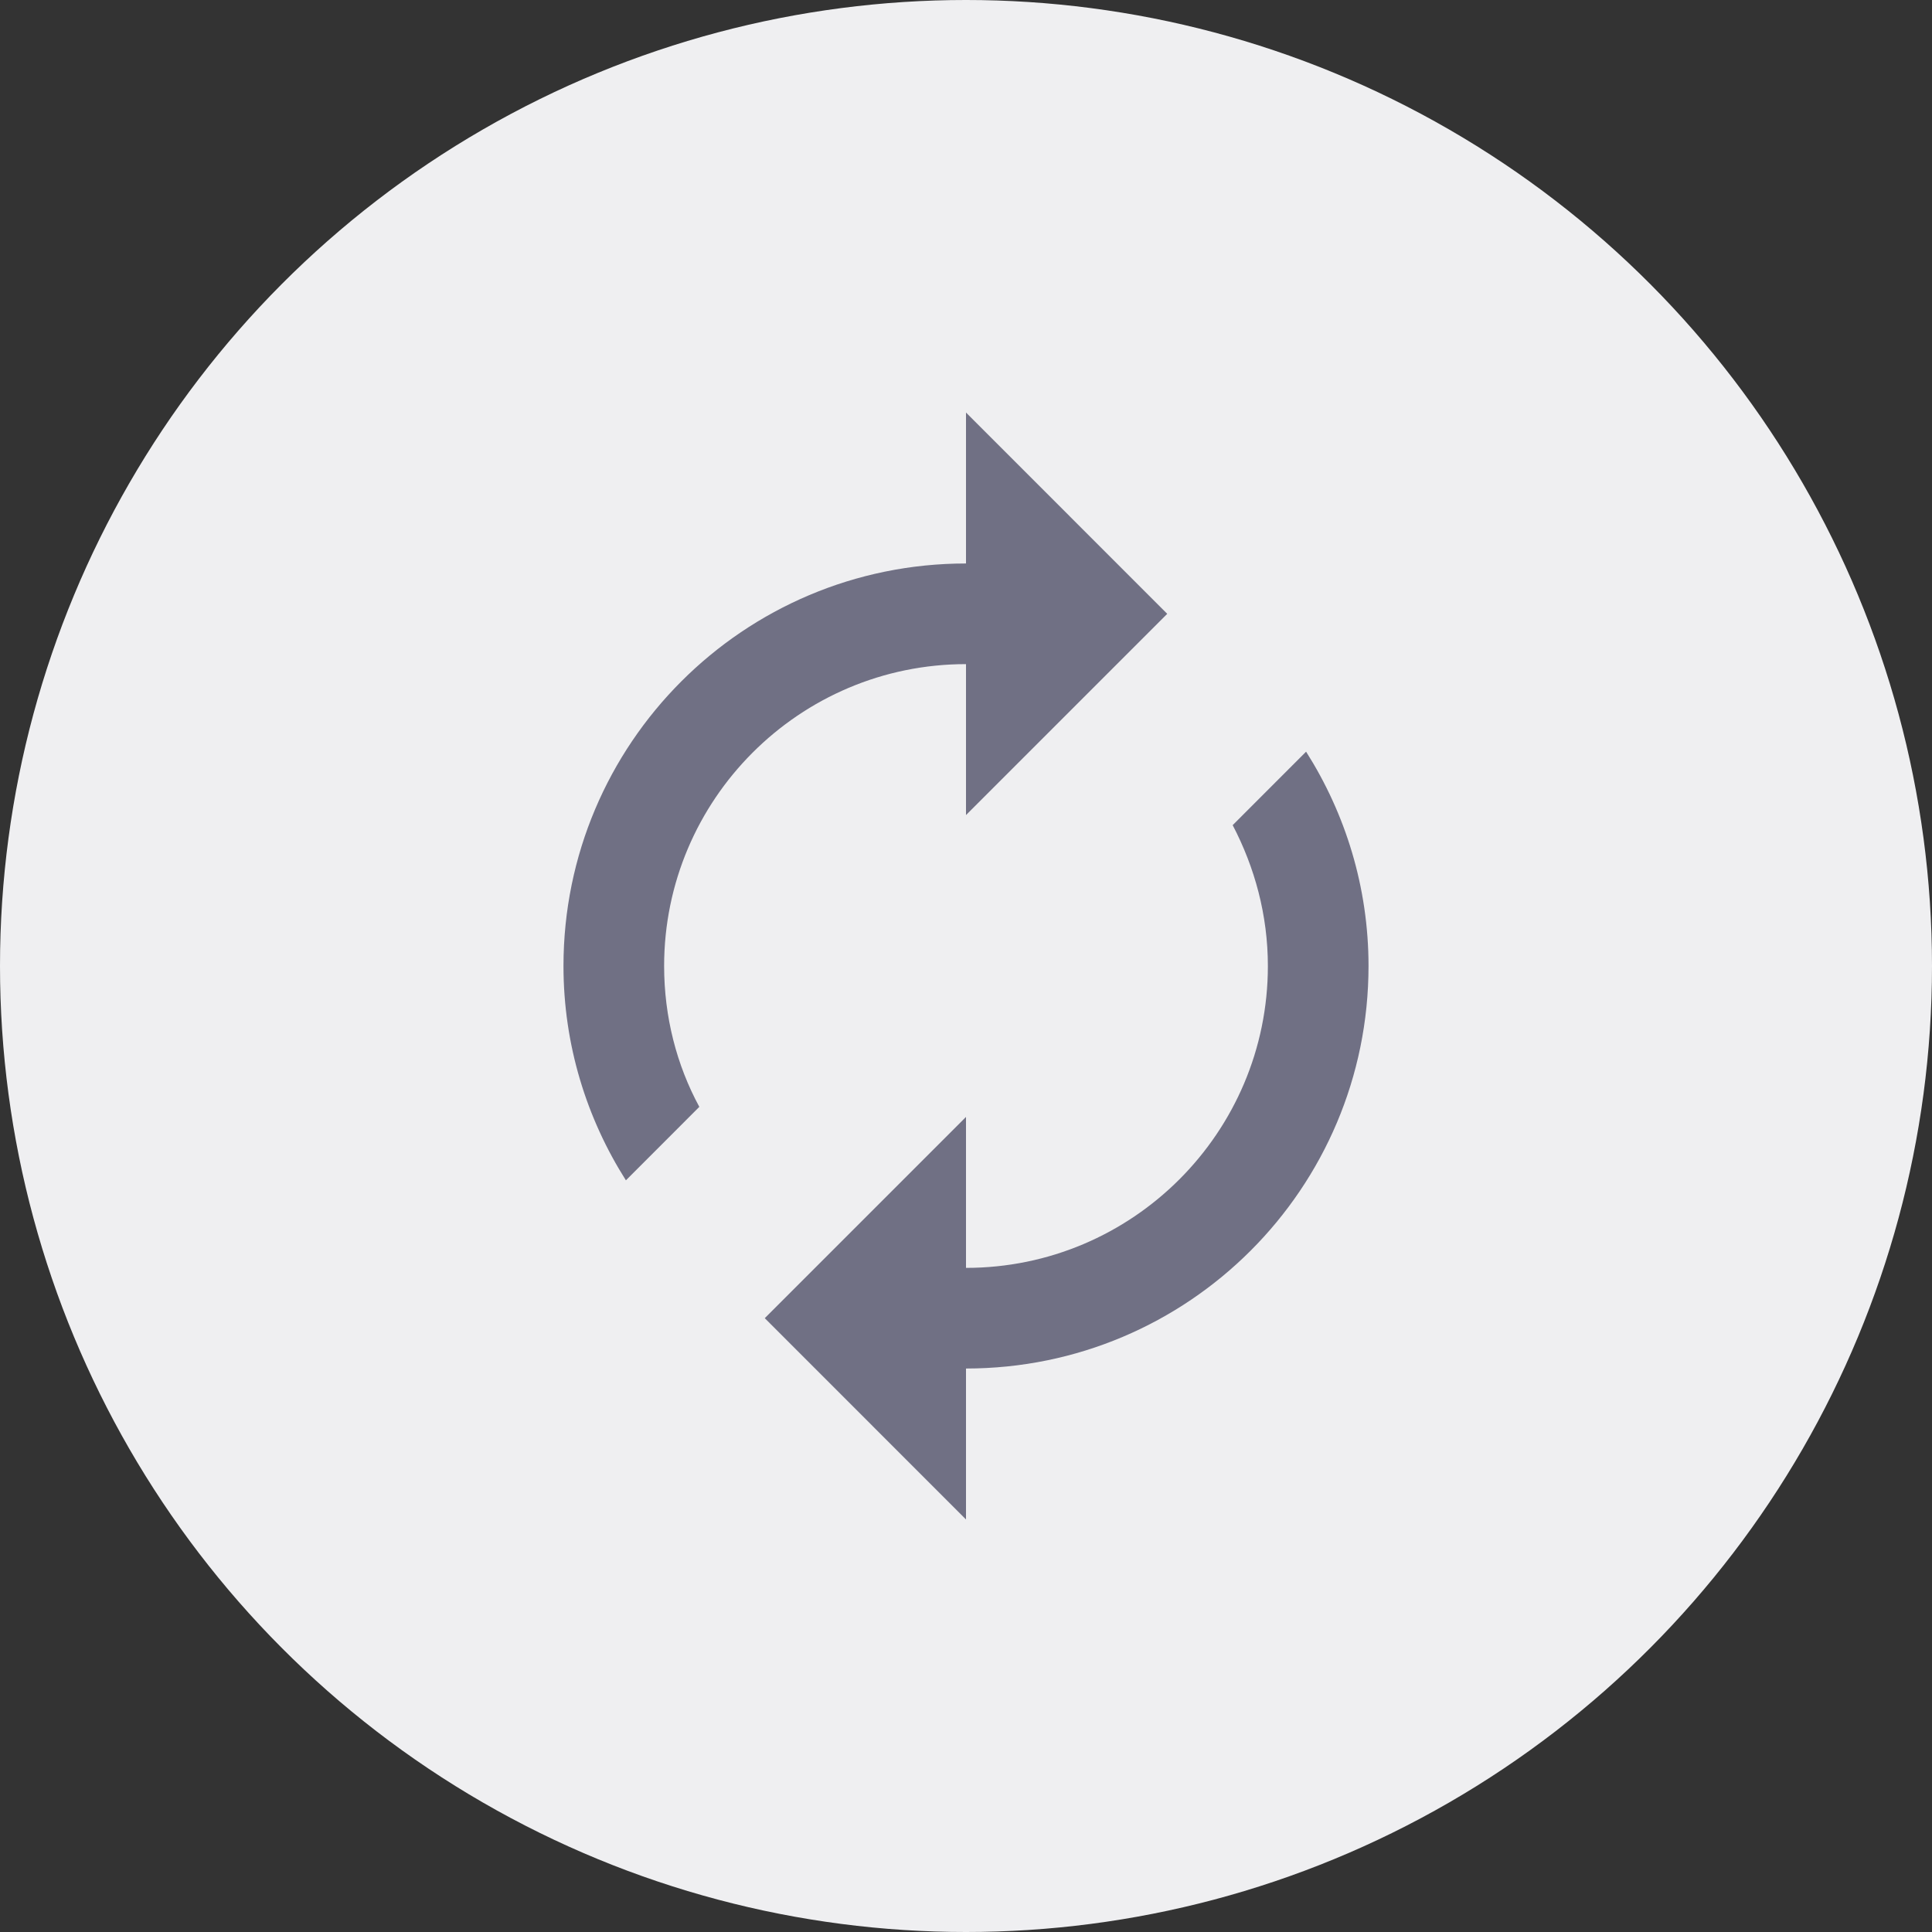 <svg width="32" height="32" viewBox="0 0 32 32" fill="none" xmlns="http://www.w3.org/2000/svg">
<rect x="0" y="0" width="32" height="32" fill="#333333" stroke="none"/>
<circle cx="16" cy="16" r="16" fill="#EFEFF1"/>
<path d="M16 11V13.5L19.333 10.167L16 6.833V9.333C12.317 9.333 9.333 12.317 9.333 16C9.333 17.308 9.717 18.525 10.367 19.55L11.583 18.333C11.208 17.642 11 16.842 11 16C11 13.242 13.242 11 16 11ZM21.633 12.45L20.417 13.667C20.783 14.367 21 15.158 21 16C21 18.758 18.758 21 16 21V18.5L12.667 21.833L16 25.167V22.667C19.683 22.667 22.667 19.683 22.667 16C22.667 14.692 22.283 13.475 21.633 12.45Z" fill="#707084"/>
</svg>
